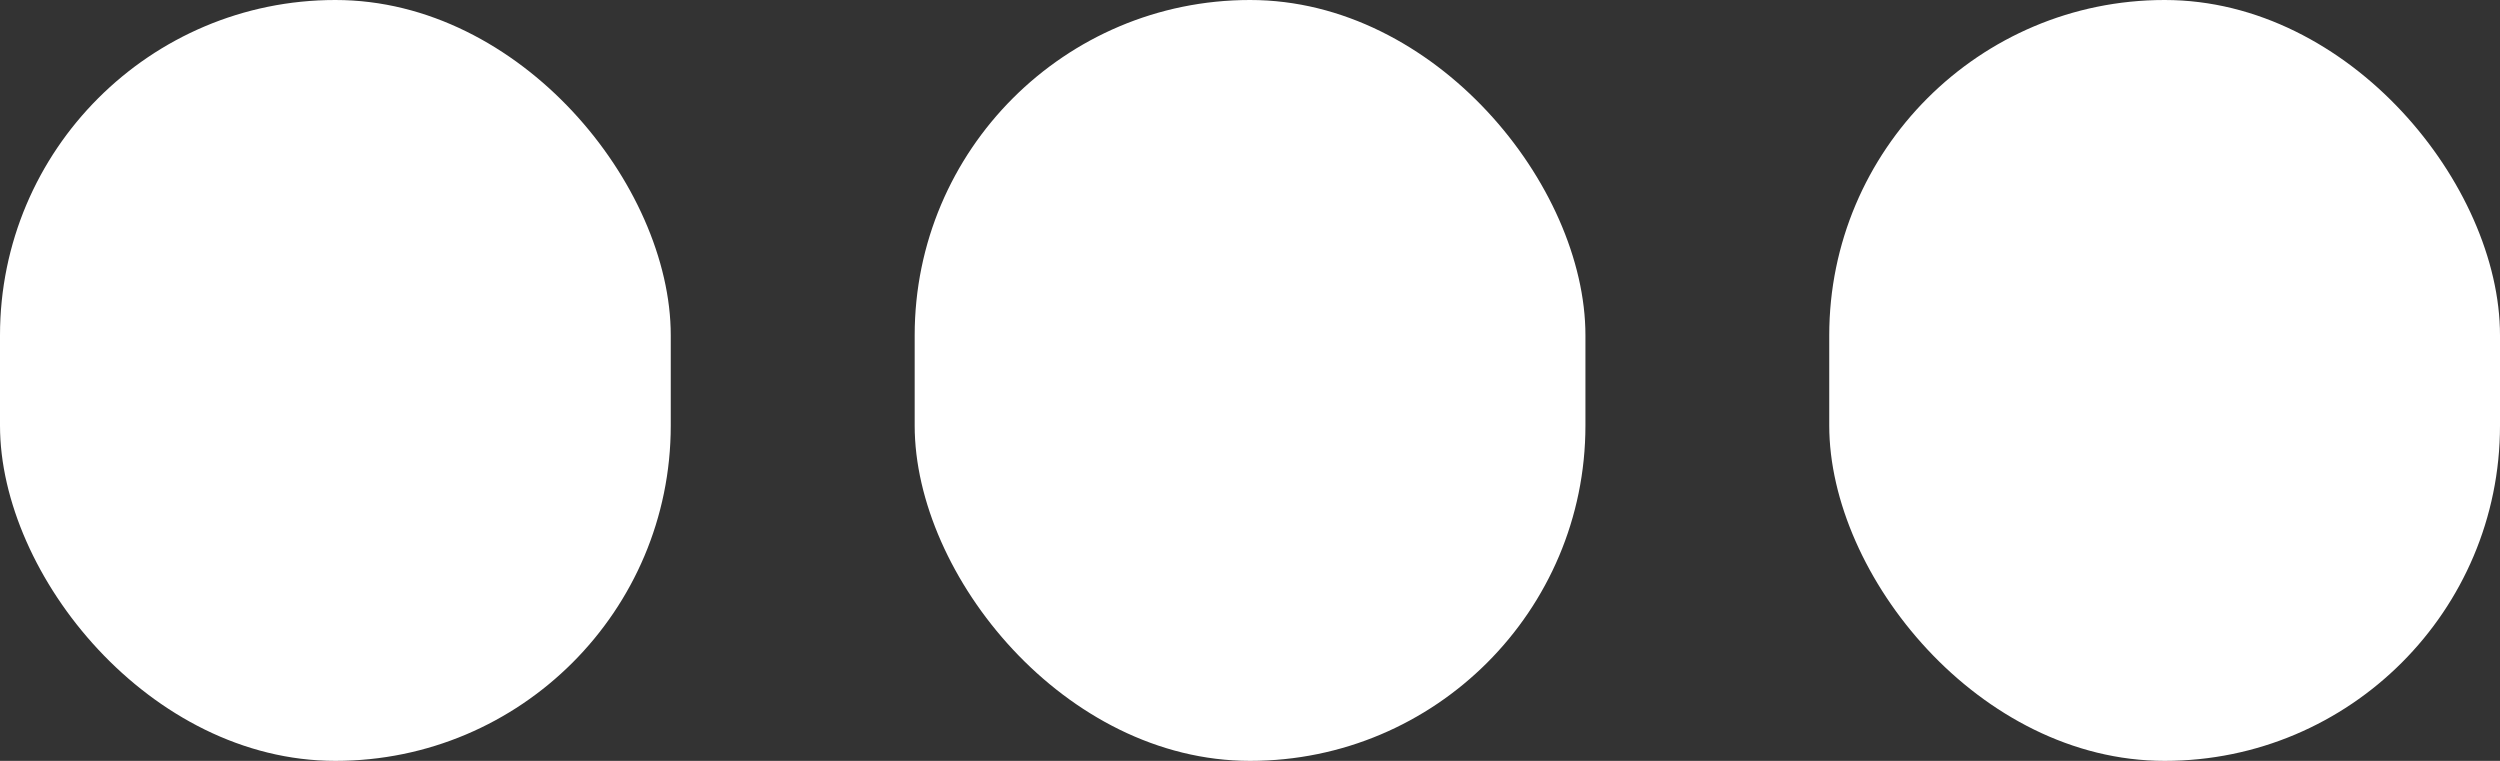 <svg width="23" height="7" viewBox="0 0 23 7" fill="none" xmlns="http://www.w3.org/2000/svg">
<rect x="0" y="0" width="23" height="7" fill="#333333" stroke="none"/>
<rect width="6.171" height="7" rx="3.085" fill="white"/>
<rect x="8.415" width="6.171" height="7" rx="3.085" fill="white"/>
<rect x="16.829" width="6.171" height="7" rx="3.085" fill="white"/>
</svg>

